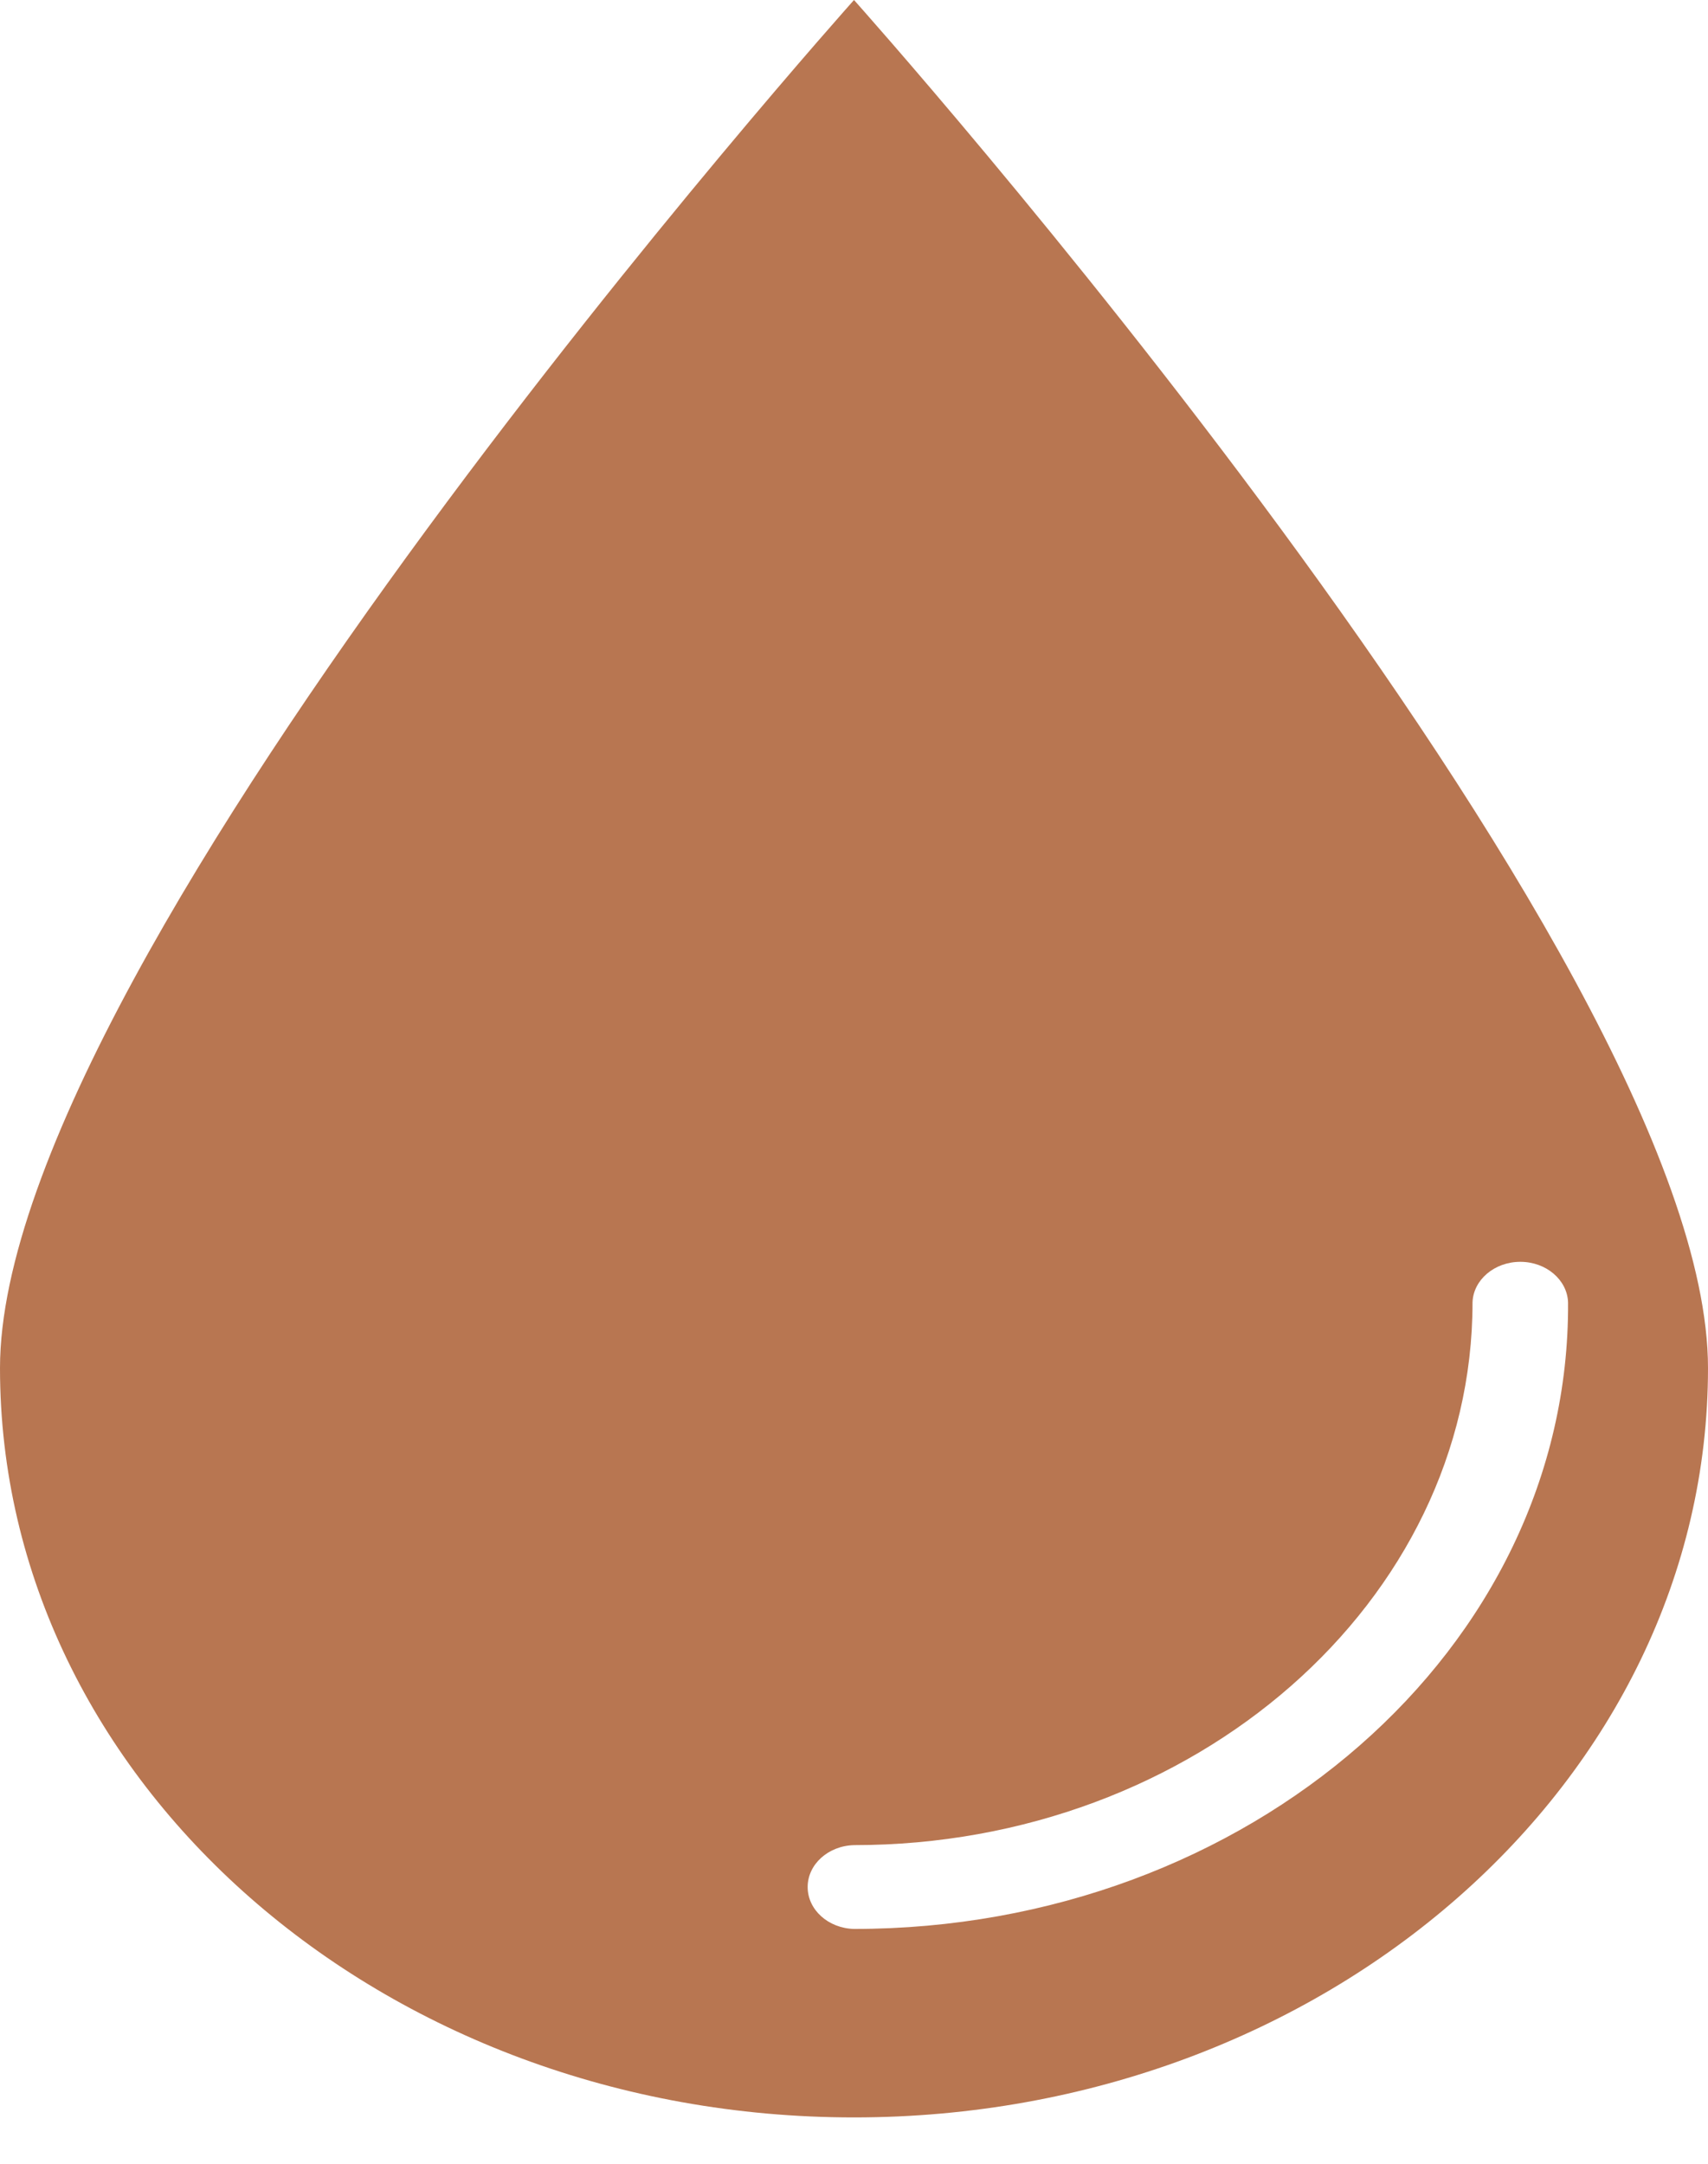 <svg width="15" height="19" viewBox="0 0 15 19" fill="none" xmlns="http://www.w3.org/2000/svg">
<path d="M7.5 0C7.5 0 0 8.382 0 12.013C0 15.644 3.361 18.593 7.5 18.593C11.639 18.593 15 15.641 15 12.013C15 8.385 7.5 0 7.5 0ZM7.5 16.938C7.273 16.932 7.093 16.769 7.093 16.57C7.093 16.371 7.273 16.208 7.5 16.202C10.493 16.202 12.932 14.062 12.932 11.437V11.436C12.939 11.238 13.125 11.08 13.352 11.08C13.578 11.08 13.764 11.238 13.771 11.436C13.789 14.476 10.964 16.938 7.5 16.938L7.5 16.938Z" fill="#B87651"/>
</svg>
